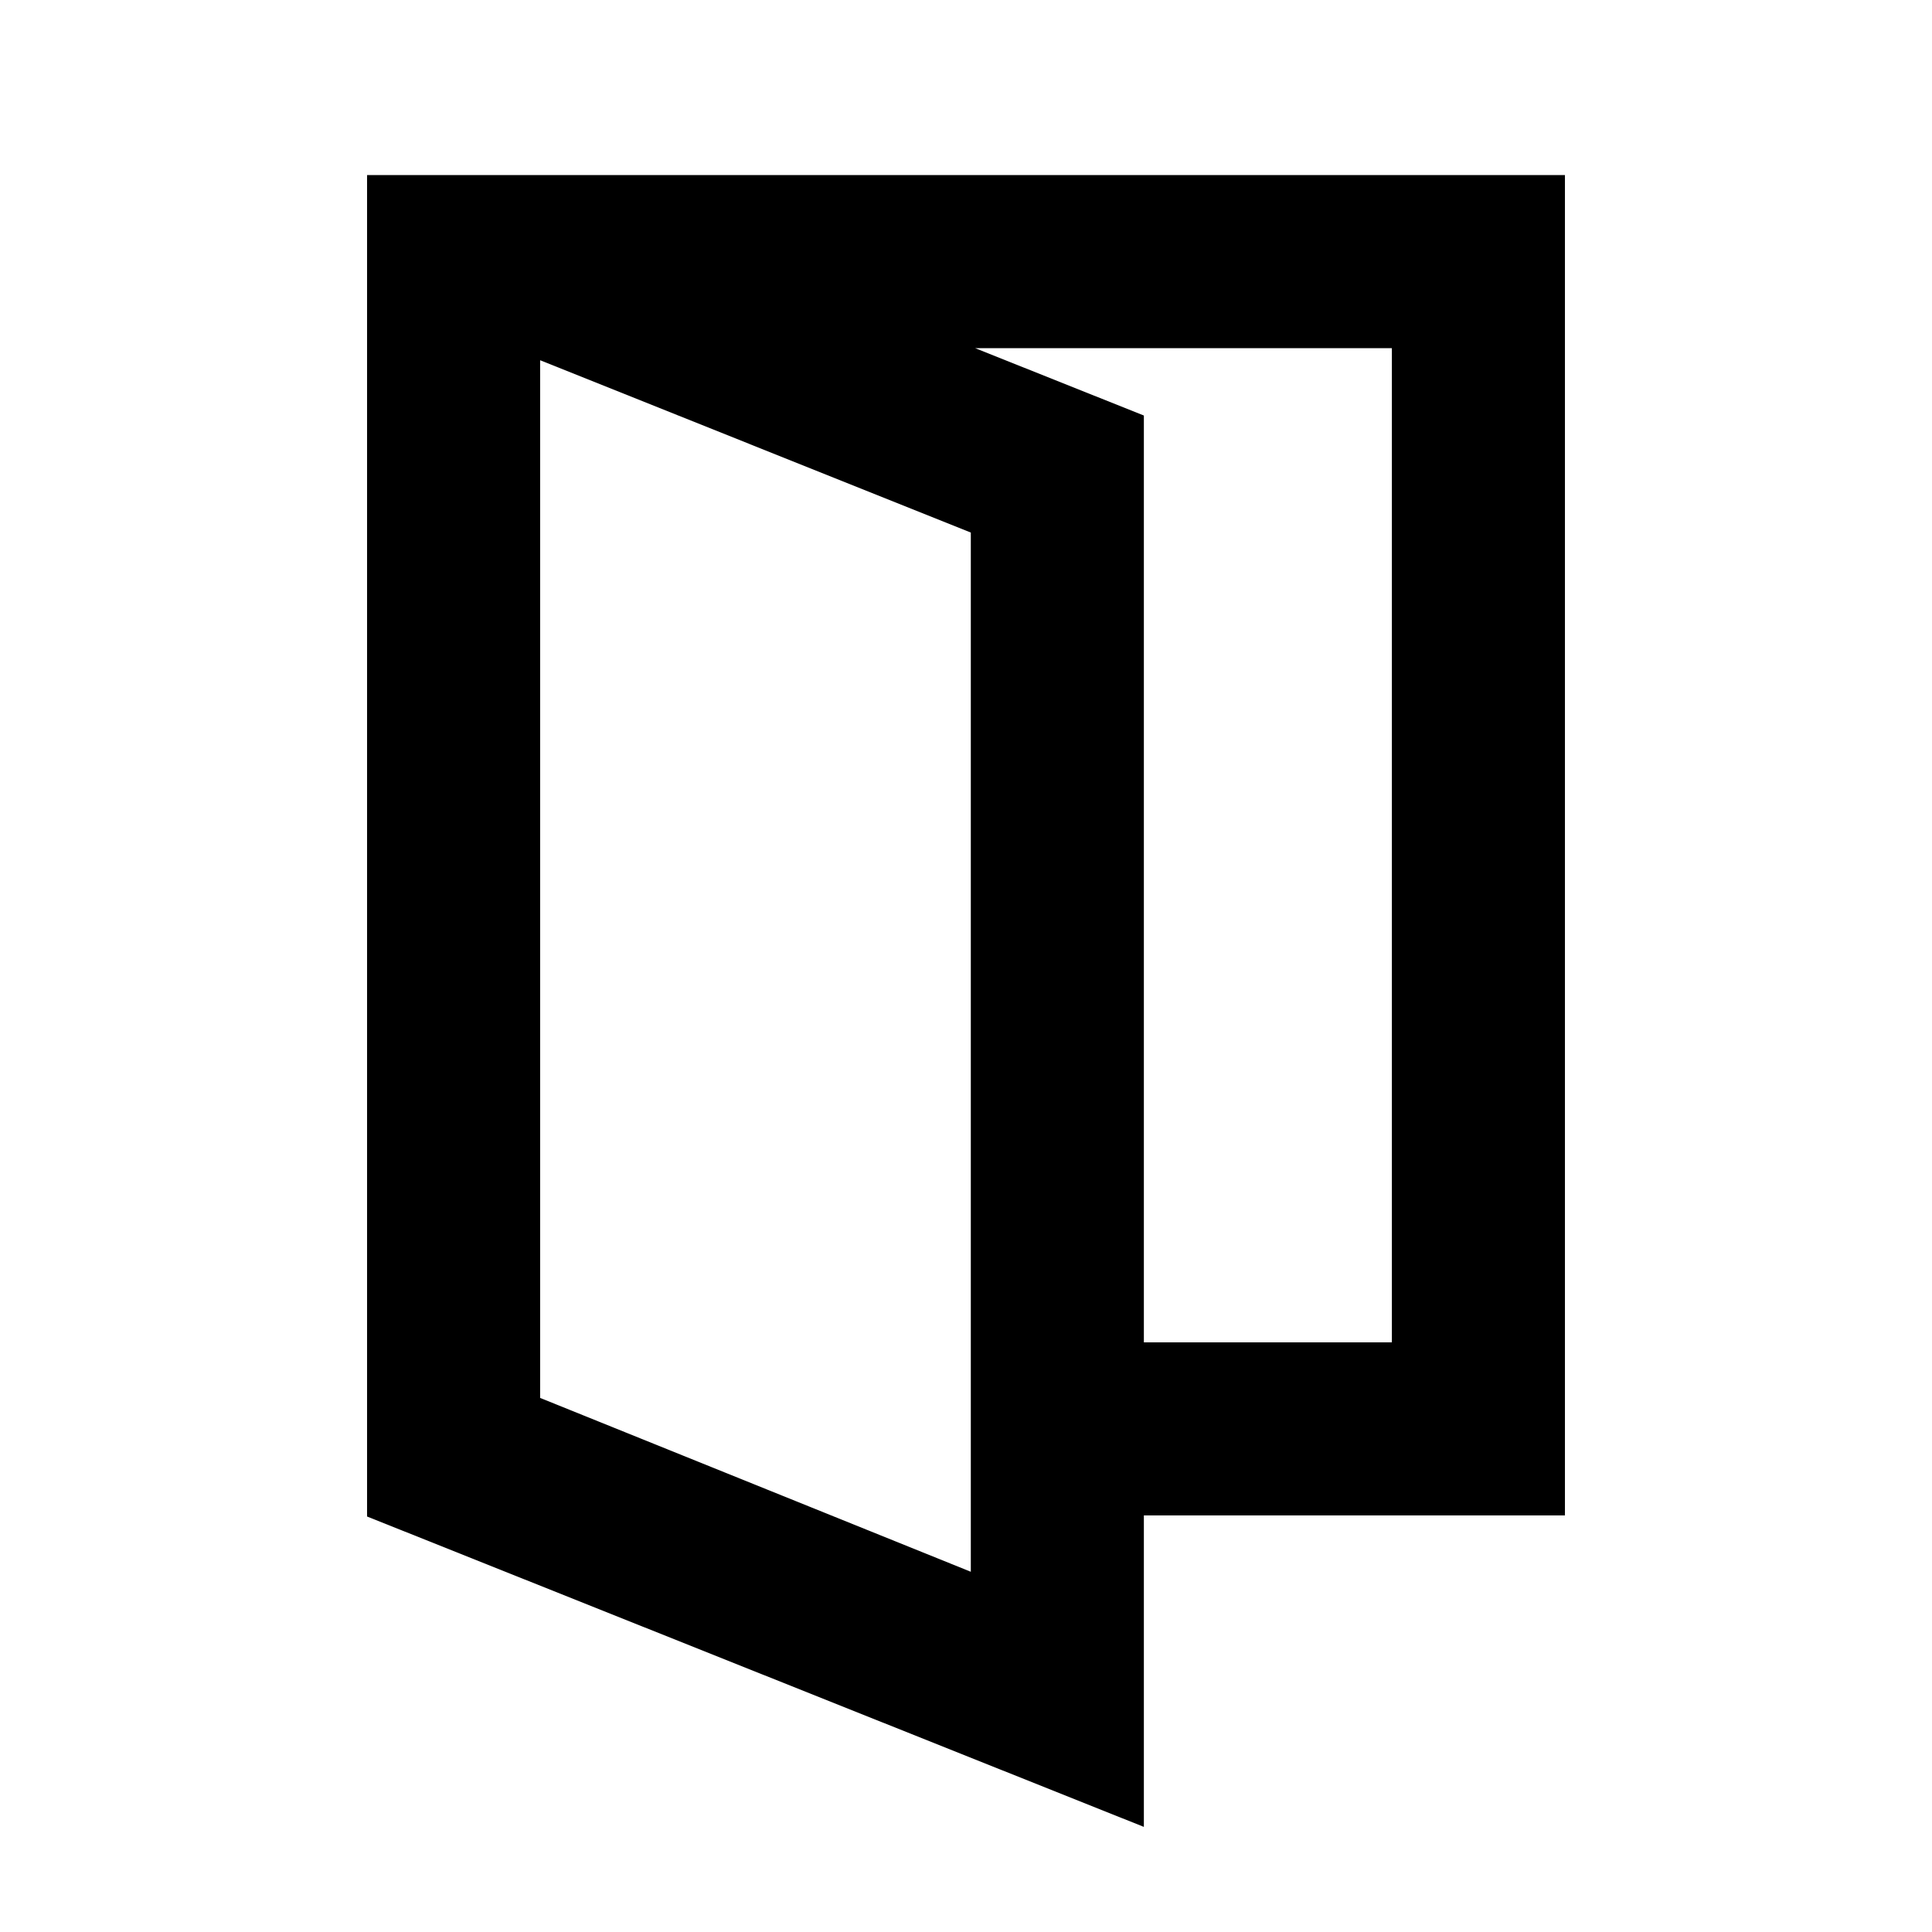 <svg xmlns="http://www.w3.org/2000/svg" height="24" viewBox="0 -960 960 960" width="24"><path d="m268.39-265.38 214 86.38v-516.38l-214-85.62v515.62Zm-86 58.92V-873h86.77l299.22 119.47v701.3L182.39-206.46Zm300-.54v-86h209.22v-494H269.16v-86h508.45v666H482.39Zm-214-58.38V-781v515.62Z"/></svg>